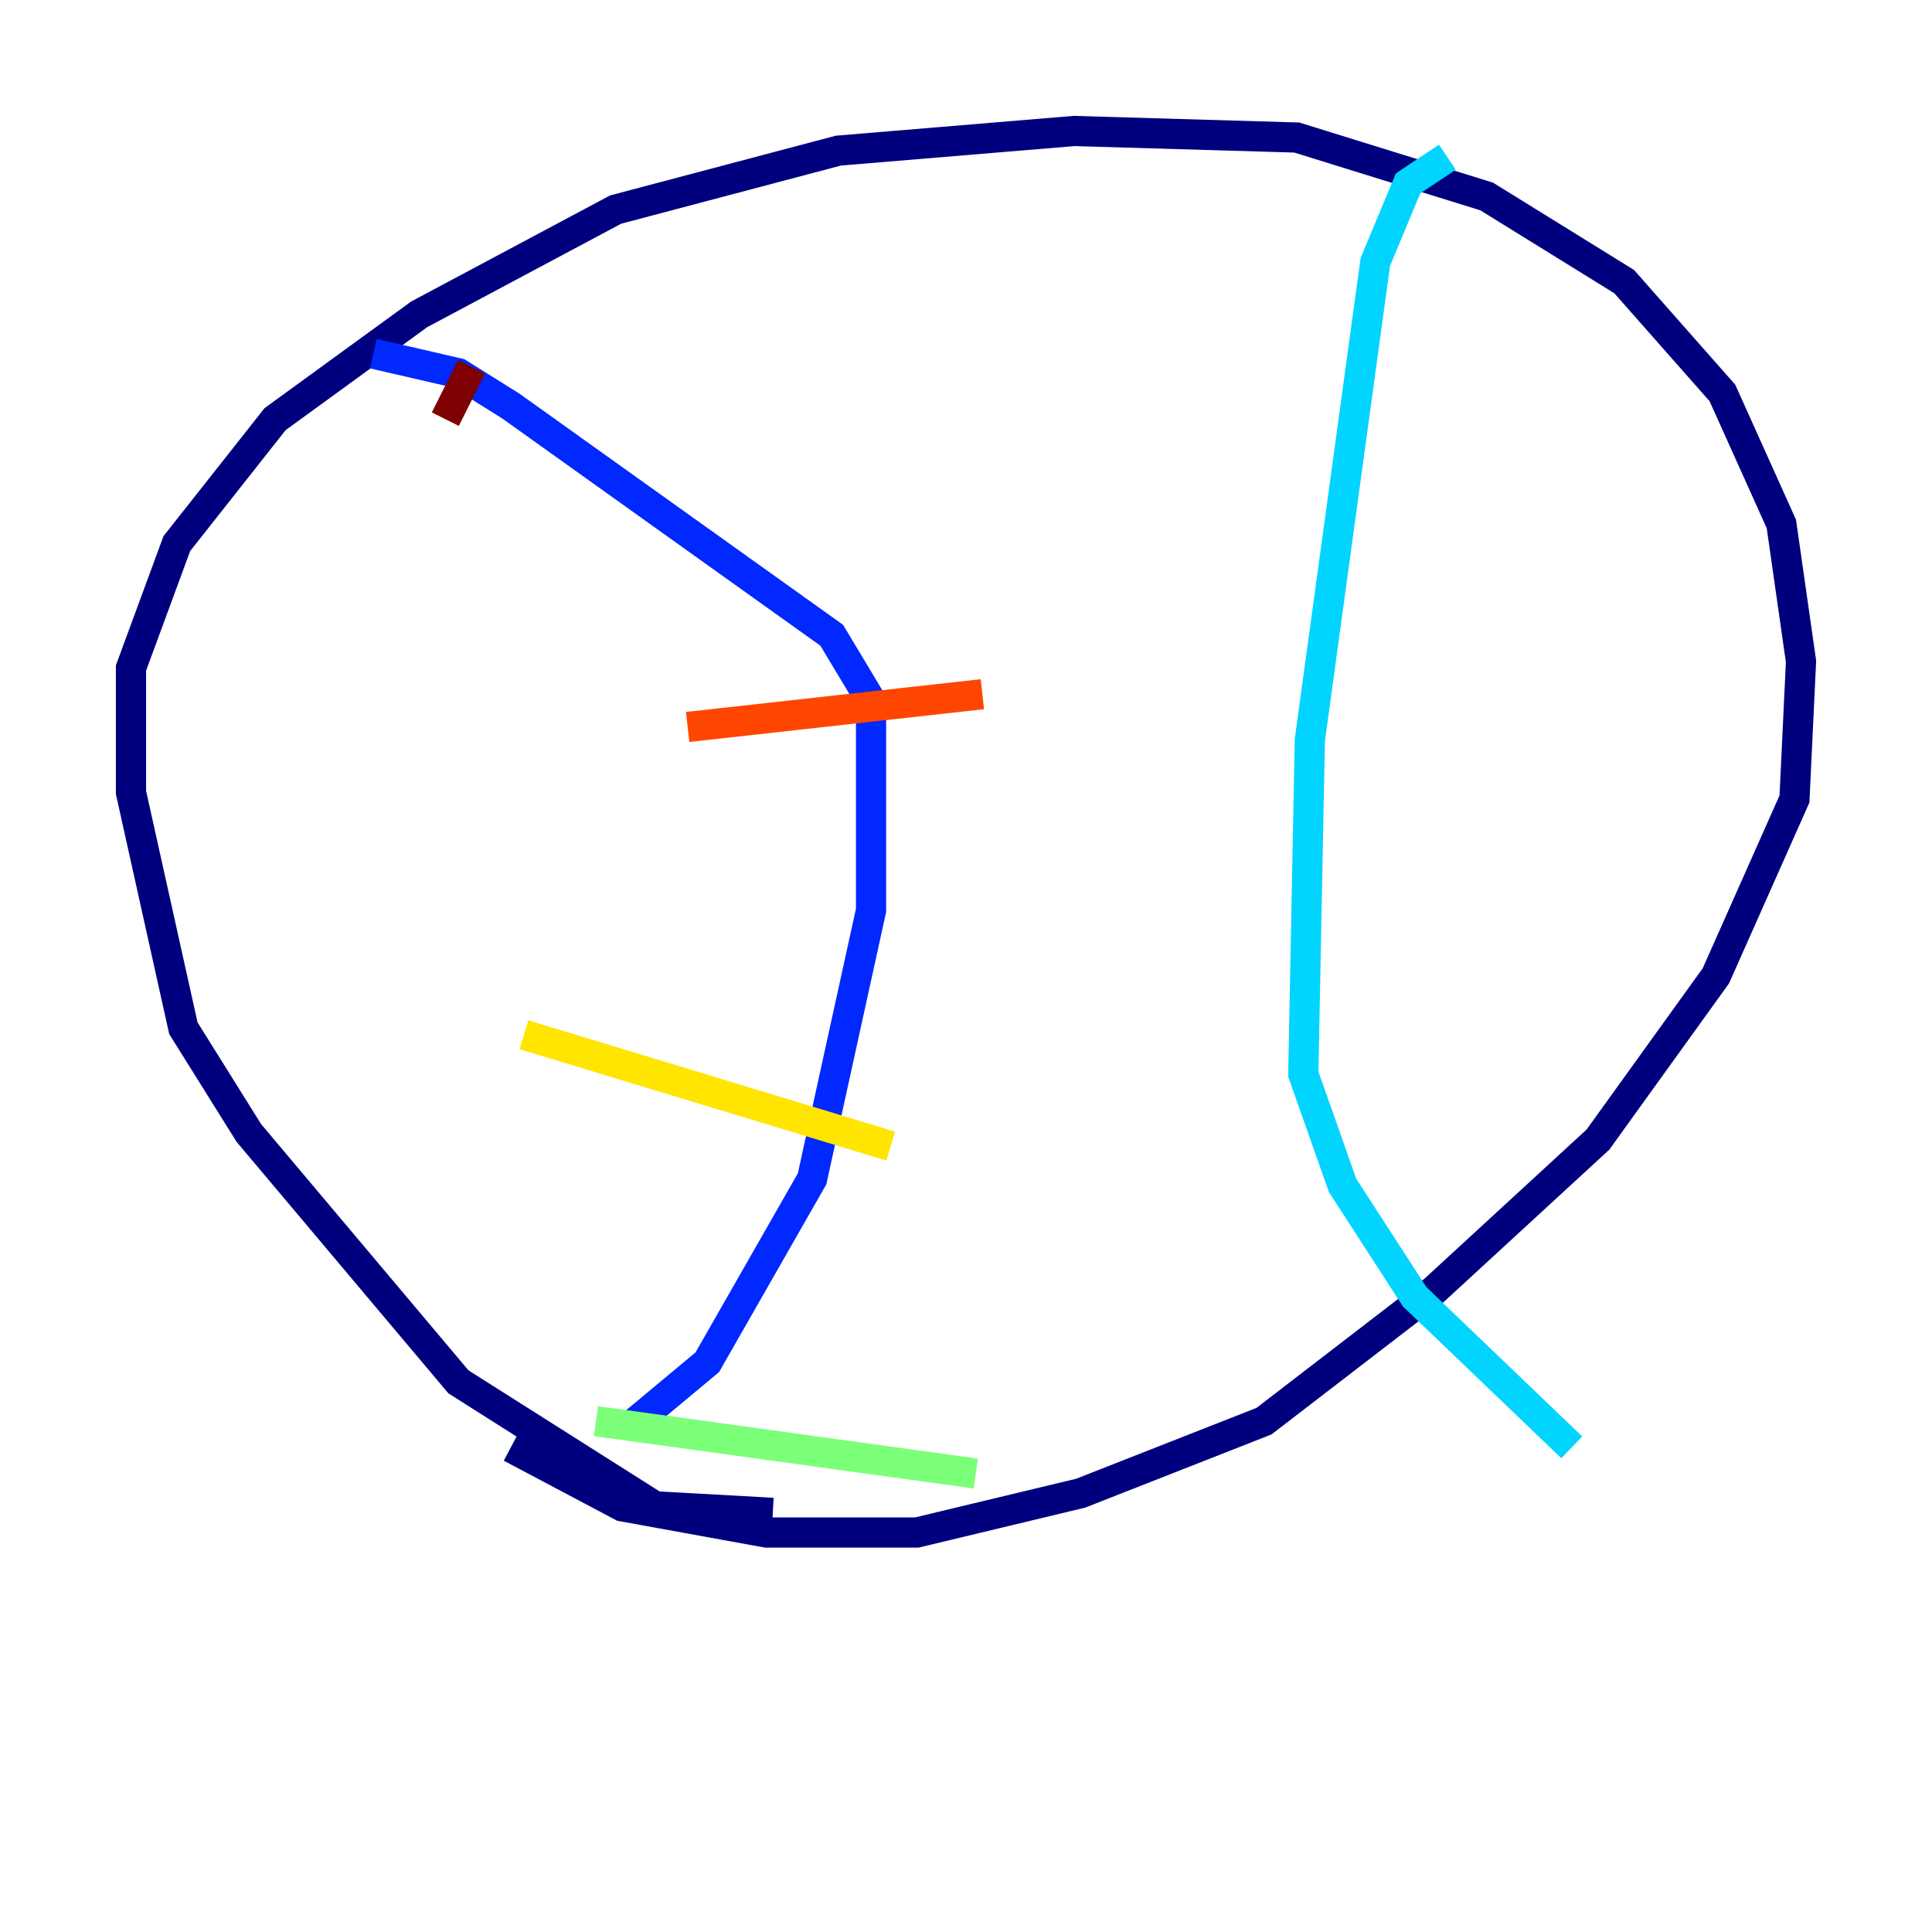 <?xml version="1.0" encoding="utf-8" ?>
<svg baseProfile="tiny" height="128" version="1.2" viewBox="0,0,128,128" width="128" xmlns="http://www.w3.org/2000/svg" xmlns:ev="http://www.w3.org/2001/xml-events" xmlns:xlink="http://www.w3.org/1999/xlink"><defs /><polyline fill="none" points="51.2,100.231 43.39,99.797 30.373,91.552 16.488,75.064 12.149,68.122 8.678,52.502 8.678,44.258 11.715,36.014 18.224,27.77 27.77,20.827 40.786,13.885 55.539,9.98 71.159,8.678 85.912,9.112 98.495,13.017 107.607,18.658 114.115,26.034 118.02,34.712 119.322,43.824 118.888,52.936 113.681,64.651 105.871,75.498 95.024,85.478 83.742,94.156 71.593,98.929 60.746,101.532 50.766,101.532 41.22,99.797 33.844,95.891" stroke="#00007f" stroke-width="2" /><polyline fill="none" points="24.732,23.43 30.373,24.732 33.844,26.902 55.105,42.088 57.709,46.427 57.709,60.312 53.803,78.102 46.861,90.251 41.654,94.59" stroke="#0028ff" stroke-width="2" /><polyline fill="none" points="95.891,10.414 93.288,12.149 91.119,17.356 86.78,49.031 86.346,71.159 88.949,78.536 93.722,85.912 104.136,95.891" stroke="#00d4ff" stroke-width="2" /><polyline fill="none" points="39.485,94.156 64.651,97.627" stroke="#7cff79" stroke-width="2" /><polyline fill="none" points="34.712,68.556 59.01,75.932" stroke="#ffe500" stroke-width="2" /><polyline fill="none" points="45.559,48.163 65.085,45.993" stroke="#ff4600" stroke-width="2" /><polyline fill="none" points="29.505,27.77 31.241,24.298" stroke="#7f0000" stroke-width="2" /></svg>